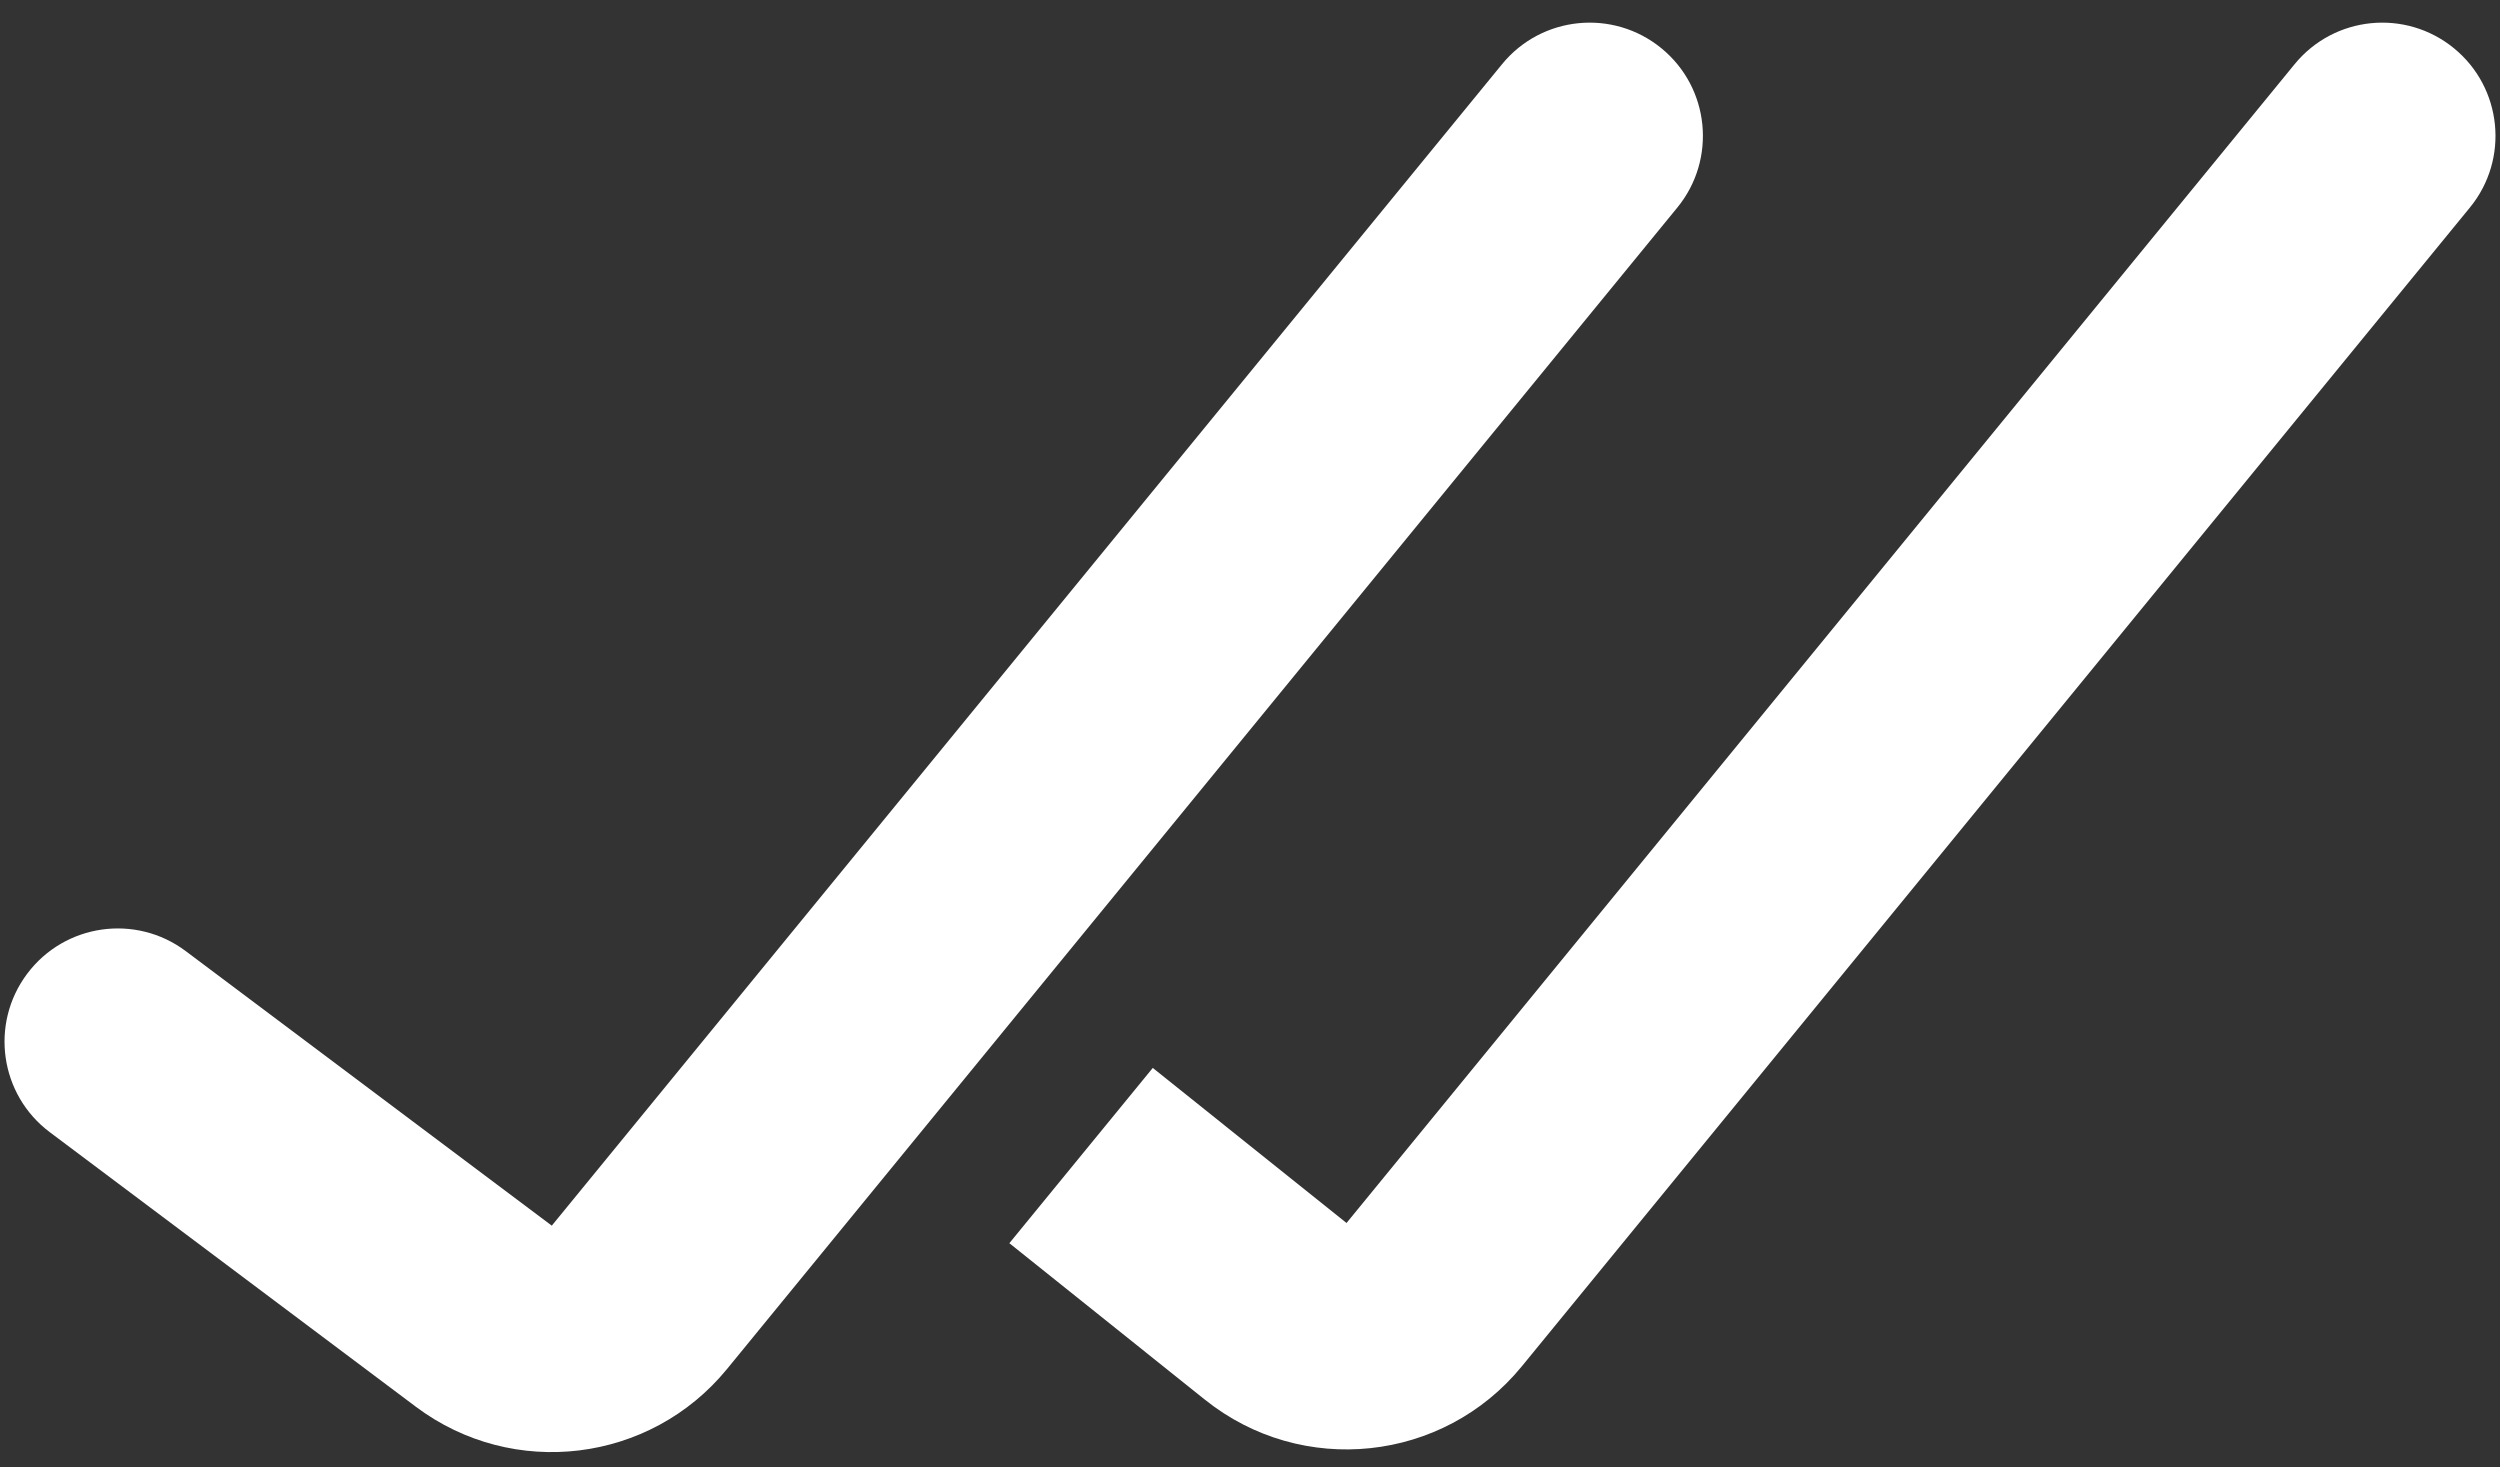 <svg width="46" height="27" viewBox="0 0 46 27" fill="none" xmlns="http://www.w3.org/2000/svg">
<rect x="0" y="0" width="46" height="27" fill="#333333" stroke="none"/>
<path d="M30.863 3.819C31.591 2.929 31.46 1.616 30.57 0.888C29.679 0.159 28.366 0.29 27.638 1.181L10.153 22.552L3.417 17.5C2.496 16.81 1.191 16.996 0.5 17.917C-0.19 18.837 -0.004 20.143 0.917 20.833L7.653 25.885C9.439 27.225 11.963 26.918 13.377 25.19L30.863 3.819Z" fill="white"/>
<path d="M22.173 25.756L18.572 22.875L21.211 19.65L24.776 22.503L42.221 1.181C42.95 0.29 44.262 0.159 45.153 0.888C46.043 1.616 46.175 2.929 45.446 3.819L28.001 25.141C26.555 26.908 23.956 27.183 22.173 25.756Z" fill="white"/>
</svg>
